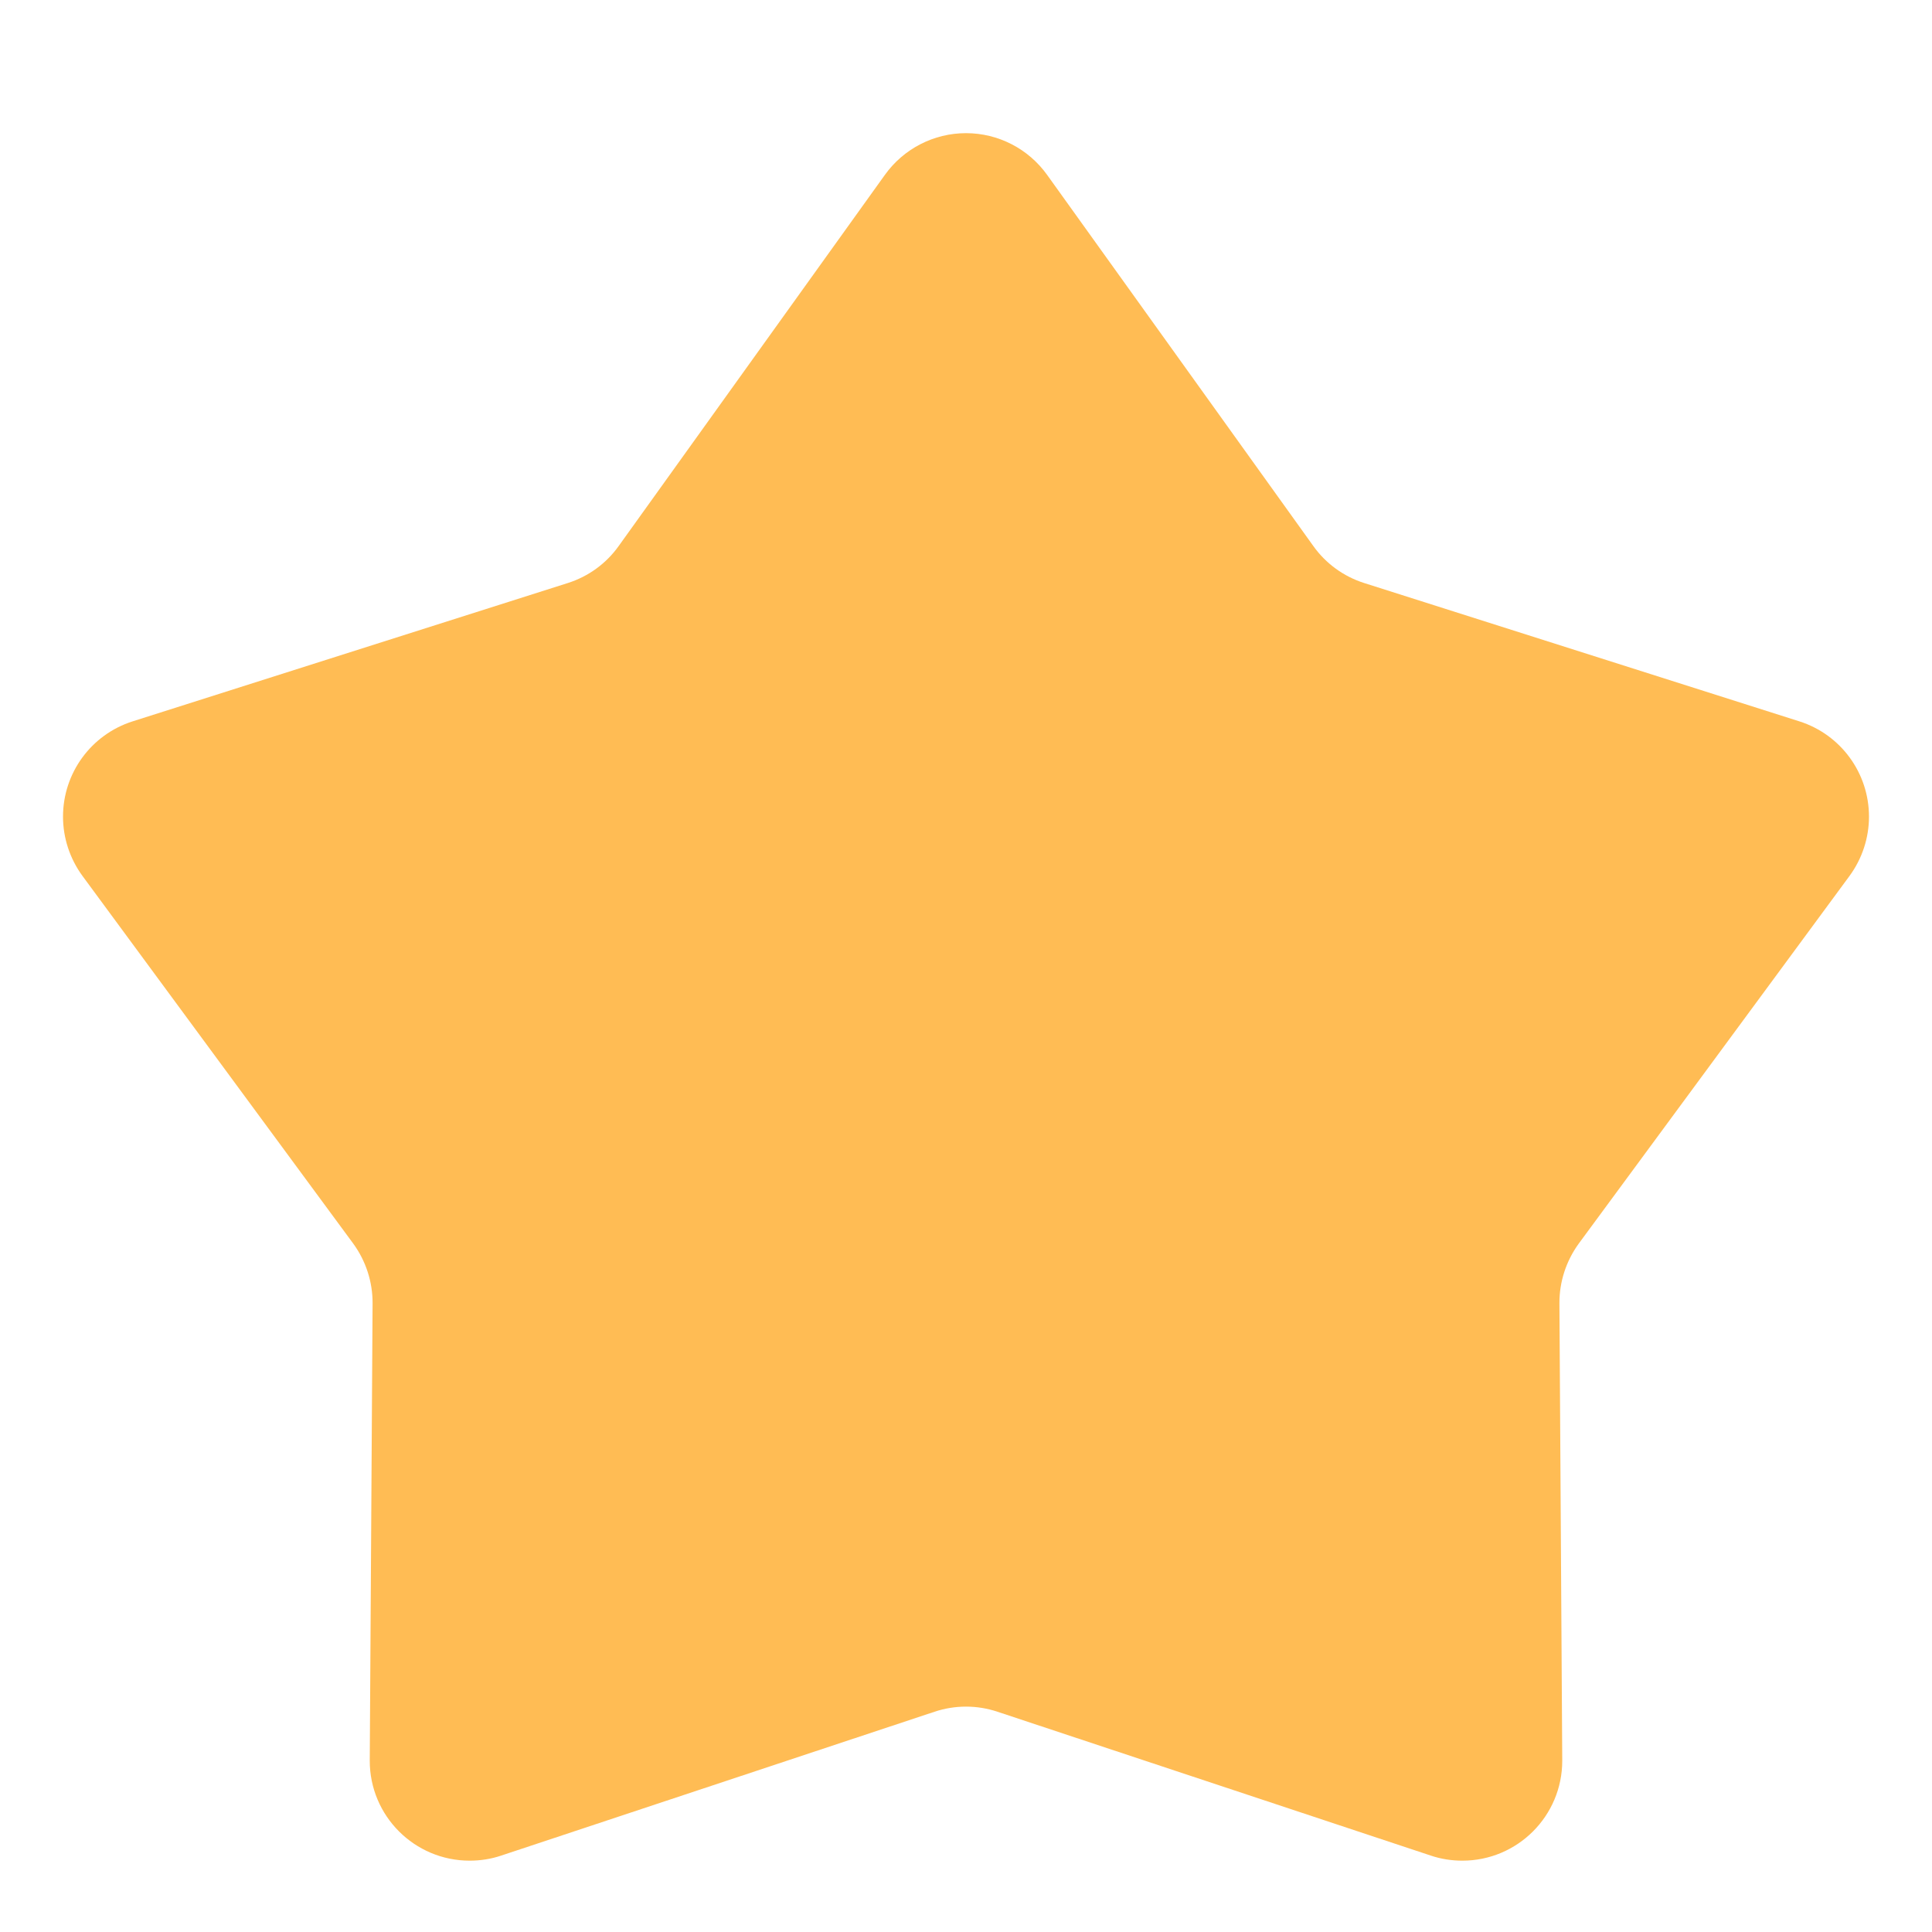 ﻿<?xml version="1.0" encoding="utf-8"?>
<svg version="1.1" xmlns:xlink="http://www.w3.org/1999/xlink" width="13px" height="13px" xmlns="http://www.w3.org/2000/svg">
  <defs>
    <pattern id="BGPattern" patternUnits="userSpaceOnUse" alignment="0 0" imageRepeat="None" />
    <mask fill="white" id="Clip557">
      <path d="M 4.163 3.674  L 5.954 1.177  C 6.08 1.001  6.283 0.896  6.5 0.896  C 6.717 0.896  6.92 1.001  7.046 1.177  L 8.837 3.674  C 8.921 3.792  9.041 3.879  9.179 3.923  L 12.108 4.854  C 12.387 4.943  12.576 5.202  12.576 5.495  C 12.576 5.638  12.53 5.778  12.445 5.894  L 10.623 8.368  C 10.538 8.485  10.492 8.626  10.493 8.771  L 10.512 11.844  C 10.512 11.845  10.512 11.847  10.512 11.848  C 10.512 12.219  10.211 12.52  9.84 12.52  C 9.768 12.52  9.696 12.509  9.628 12.486  L 6.712 11.518  C 6.574 11.472  6.426 11.472  6.288 11.518  L 3.372 12.486  C 3.304 12.509  3.232 12.52  3.16 12.52  C 2.789 12.52  2.488 12.219  2.488 11.848  C 2.488 11.846  2.488 11.845  2.488 11.844  L 2.507 8.771  C 2.508 8.626  2.462 8.485  2.377 8.368  L 0.555 5.894  C 0.47 5.778  0.424 5.638  0.424 5.495  C 0.424 5.202  0.613 4.943  0.892 4.854  L 3.821 3.923  C 3.959 3.879  4.079 3.792  4.163 3.674  Z " fill-rule="evenodd" />
    </mask>
  </defs>
  <g transform="matrix(1 0 0 1 -43 -221 )">
    <path d="M 4.163 3.674  L 5.954 1.177  C 6.08 1.001  6.283 0.896  6.5 0.896  C 6.717 0.896  6.92 1.001  7.046 1.177  L 8.837 3.674  C 8.921 3.792  9.041 3.879  9.179 3.923  L 12.108 4.854  C 12.387 4.943  12.576 5.202  12.576 5.495  C 12.576 5.638  12.53 5.778  12.445 5.894  L 10.623 8.368  C 10.538 8.485  10.492 8.626  10.493 8.771  L 10.512 11.844  C 10.512 11.845  10.512 11.847  10.512 11.848  C 10.512 12.219  10.211 12.52  9.84 12.52  C 9.768 12.52  9.696 12.509  9.628 12.486  L 6.712 11.518  C 6.574 11.472  6.426 11.472  6.288 11.518  L 3.372 12.486  C 3.304 12.509  3.232 12.52  3.16 12.52  C 2.789 12.52  2.488 12.219  2.488 11.848  C 2.488 11.846  2.488 11.845  2.488 11.844  L 2.507 8.771  C 2.508 8.626  2.462 8.485  2.377 8.368  L 0.555 5.894  C 0.47 5.778  0.424 5.638  0.424 5.495  C 0.424 5.202  0.613 4.943  0.892 4.854  L 3.821 3.923  C 3.959 3.879  4.079 3.792  4.163 3.674  Z " fill-rule="nonzero" fill="rgba(255, 188, 84, 1)" stroke="none" transform="matrix(1 0 0 1 43 221 )" class="fill" />
    <path d="M 4.163 3.674  L 5.954 1.177  C 6.08 1.001  6.283 0.896  6.5 0.896  C 6.717 0.896  6.92 1.001  7.046 1.177  L 8.837 3.674  C 8.921 3.792  9.041 3.879  9.179 3.923  L 12.108 4.854  C 12.387 4.943  12.576 5.202  12.576 5.495  C 12.576 5.638  12.53 5.778  12.445 5.894  L 10.623 8.368  C 10.538 8.485  10.492 8.626  10.493 8.771  L 10.512 11.844  C 10.512 11.845  10.512 11.847  10.512 11.848  C 10.512 12.219  10.211 12.52  9.84 12.52  C 9.768 12.52  9.696 12.509  9.628 12.486  L 6.712 11.518  C 6.574 11.472  6.426 11.472  6.288 11.518  L 3.372 12.486  C 3.304 12.509  3.232 12.52  3.16 12.52  C 2.789 12.52  2.488 12.219  2.488 11.848  C 2.488 11.846  2.488 11.845  2.488 11.844  L 2.507 8.771  C 2.508 8.626  2.462 8.485  2.377 8.368  L 0.555 5.894  C 0.47 5.778  0.424 5.638  0.424 5.495  C 0.424 5.202  0.613 4.943  0.892 4.854  L 3.821 3.923  C 3.959 3.879  4.079 3.792  4.163 3.674  Z " stroke-width="0" stroke-dasharray="0" stroke="rgba(255, 255, 255, 0)" fill="none" transform="matrix(1 0 0 1 43 221 )" class="stroke" mask="url(#Clip557)" />
  </g>
</svg>